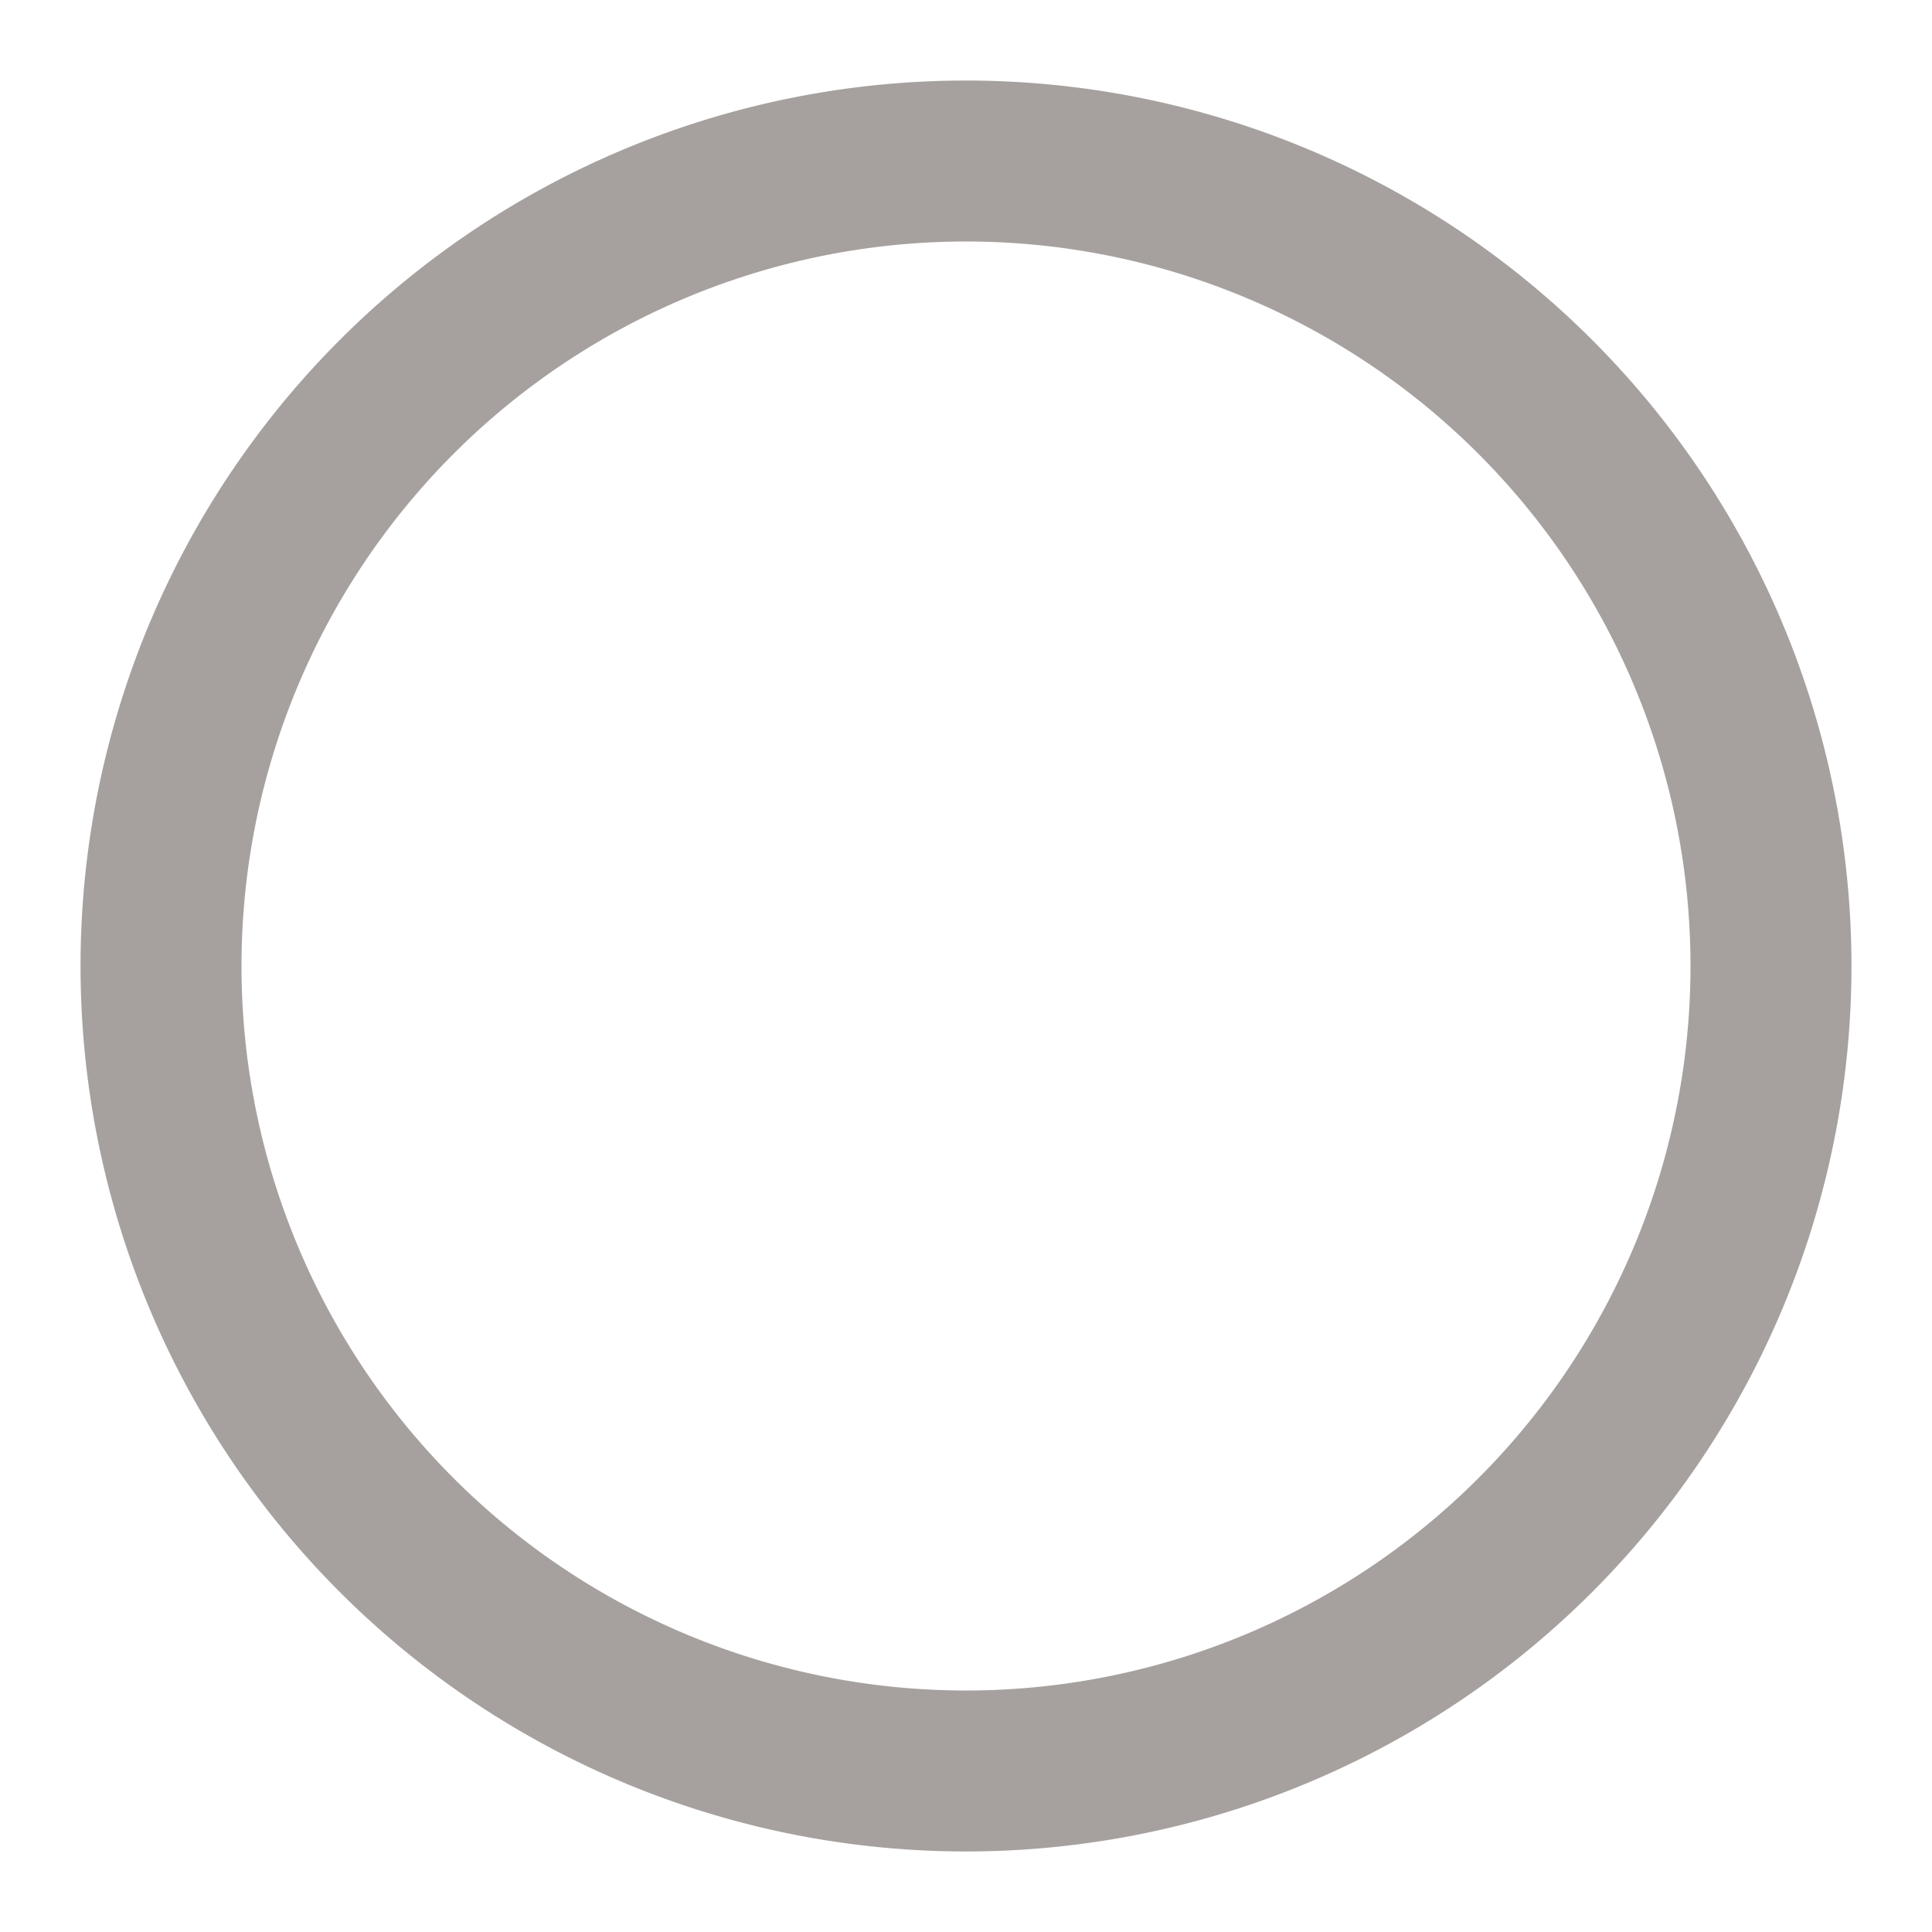 <svg xmlns="http://www.w3.org/2000/svg" fill="none" viewBox="0 0 16 16"><path fill="#A6A19E" fill-rule="evenodd" d="M8 2a6 6 0 1 0 0 12A6 6 0 0 0 8 2M.667 8a7.333 7.333 0 1 1 14.666 0A7.333 7.333 0 0 1 .667 8" clip-rule="evenodd"/></svg>